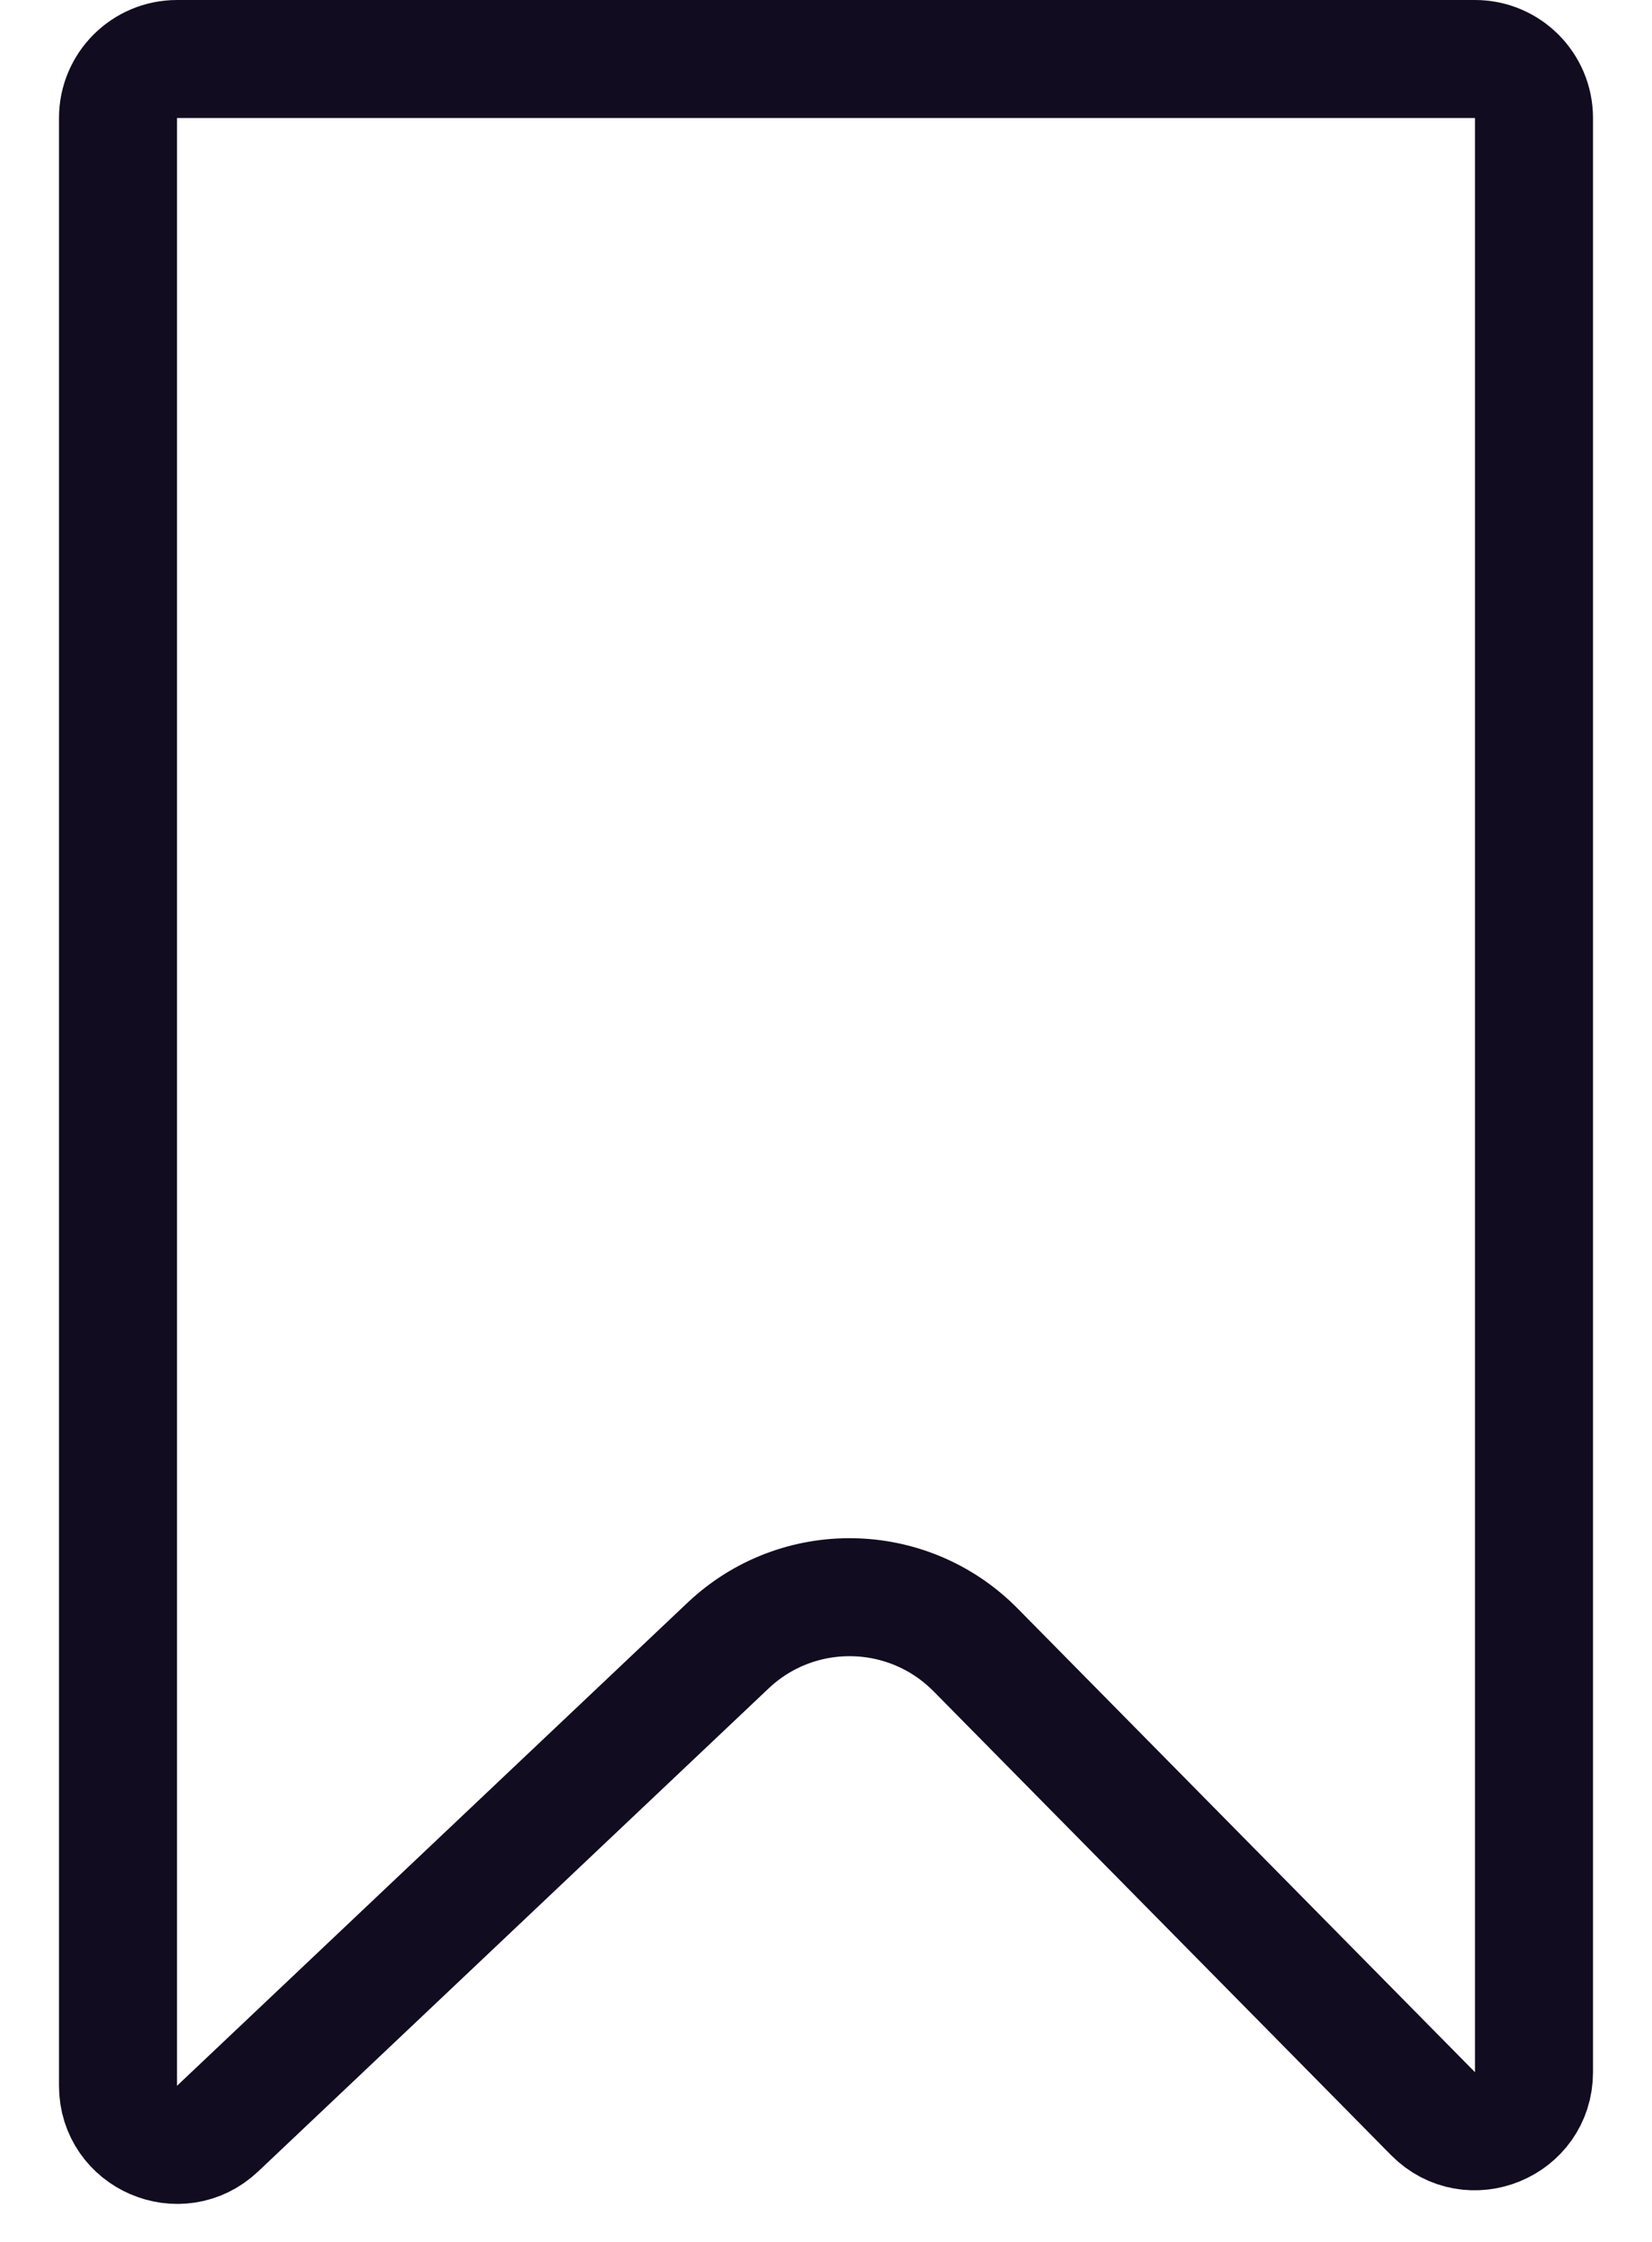 <svg width="14" height="19" viewBox="0 0 14 19" fill="none" xmlns="http://www.w3.org/2000/svg">
<path d="M1.5 0.5H12.5C12.776 0.5 13 0.724 13 1V17.562C13 18.009 12.458 18.231 12.144 17.913L8.268 13.983C7.695 13.402 6.762 13.385 6.169 13.947L1.844 18.04C1.525 18.342 1 18.116 1 17.677V1C1 0.724 1.224 0.5 1.5 0.5Z" stroke="#110C1F"/>
</svg>
